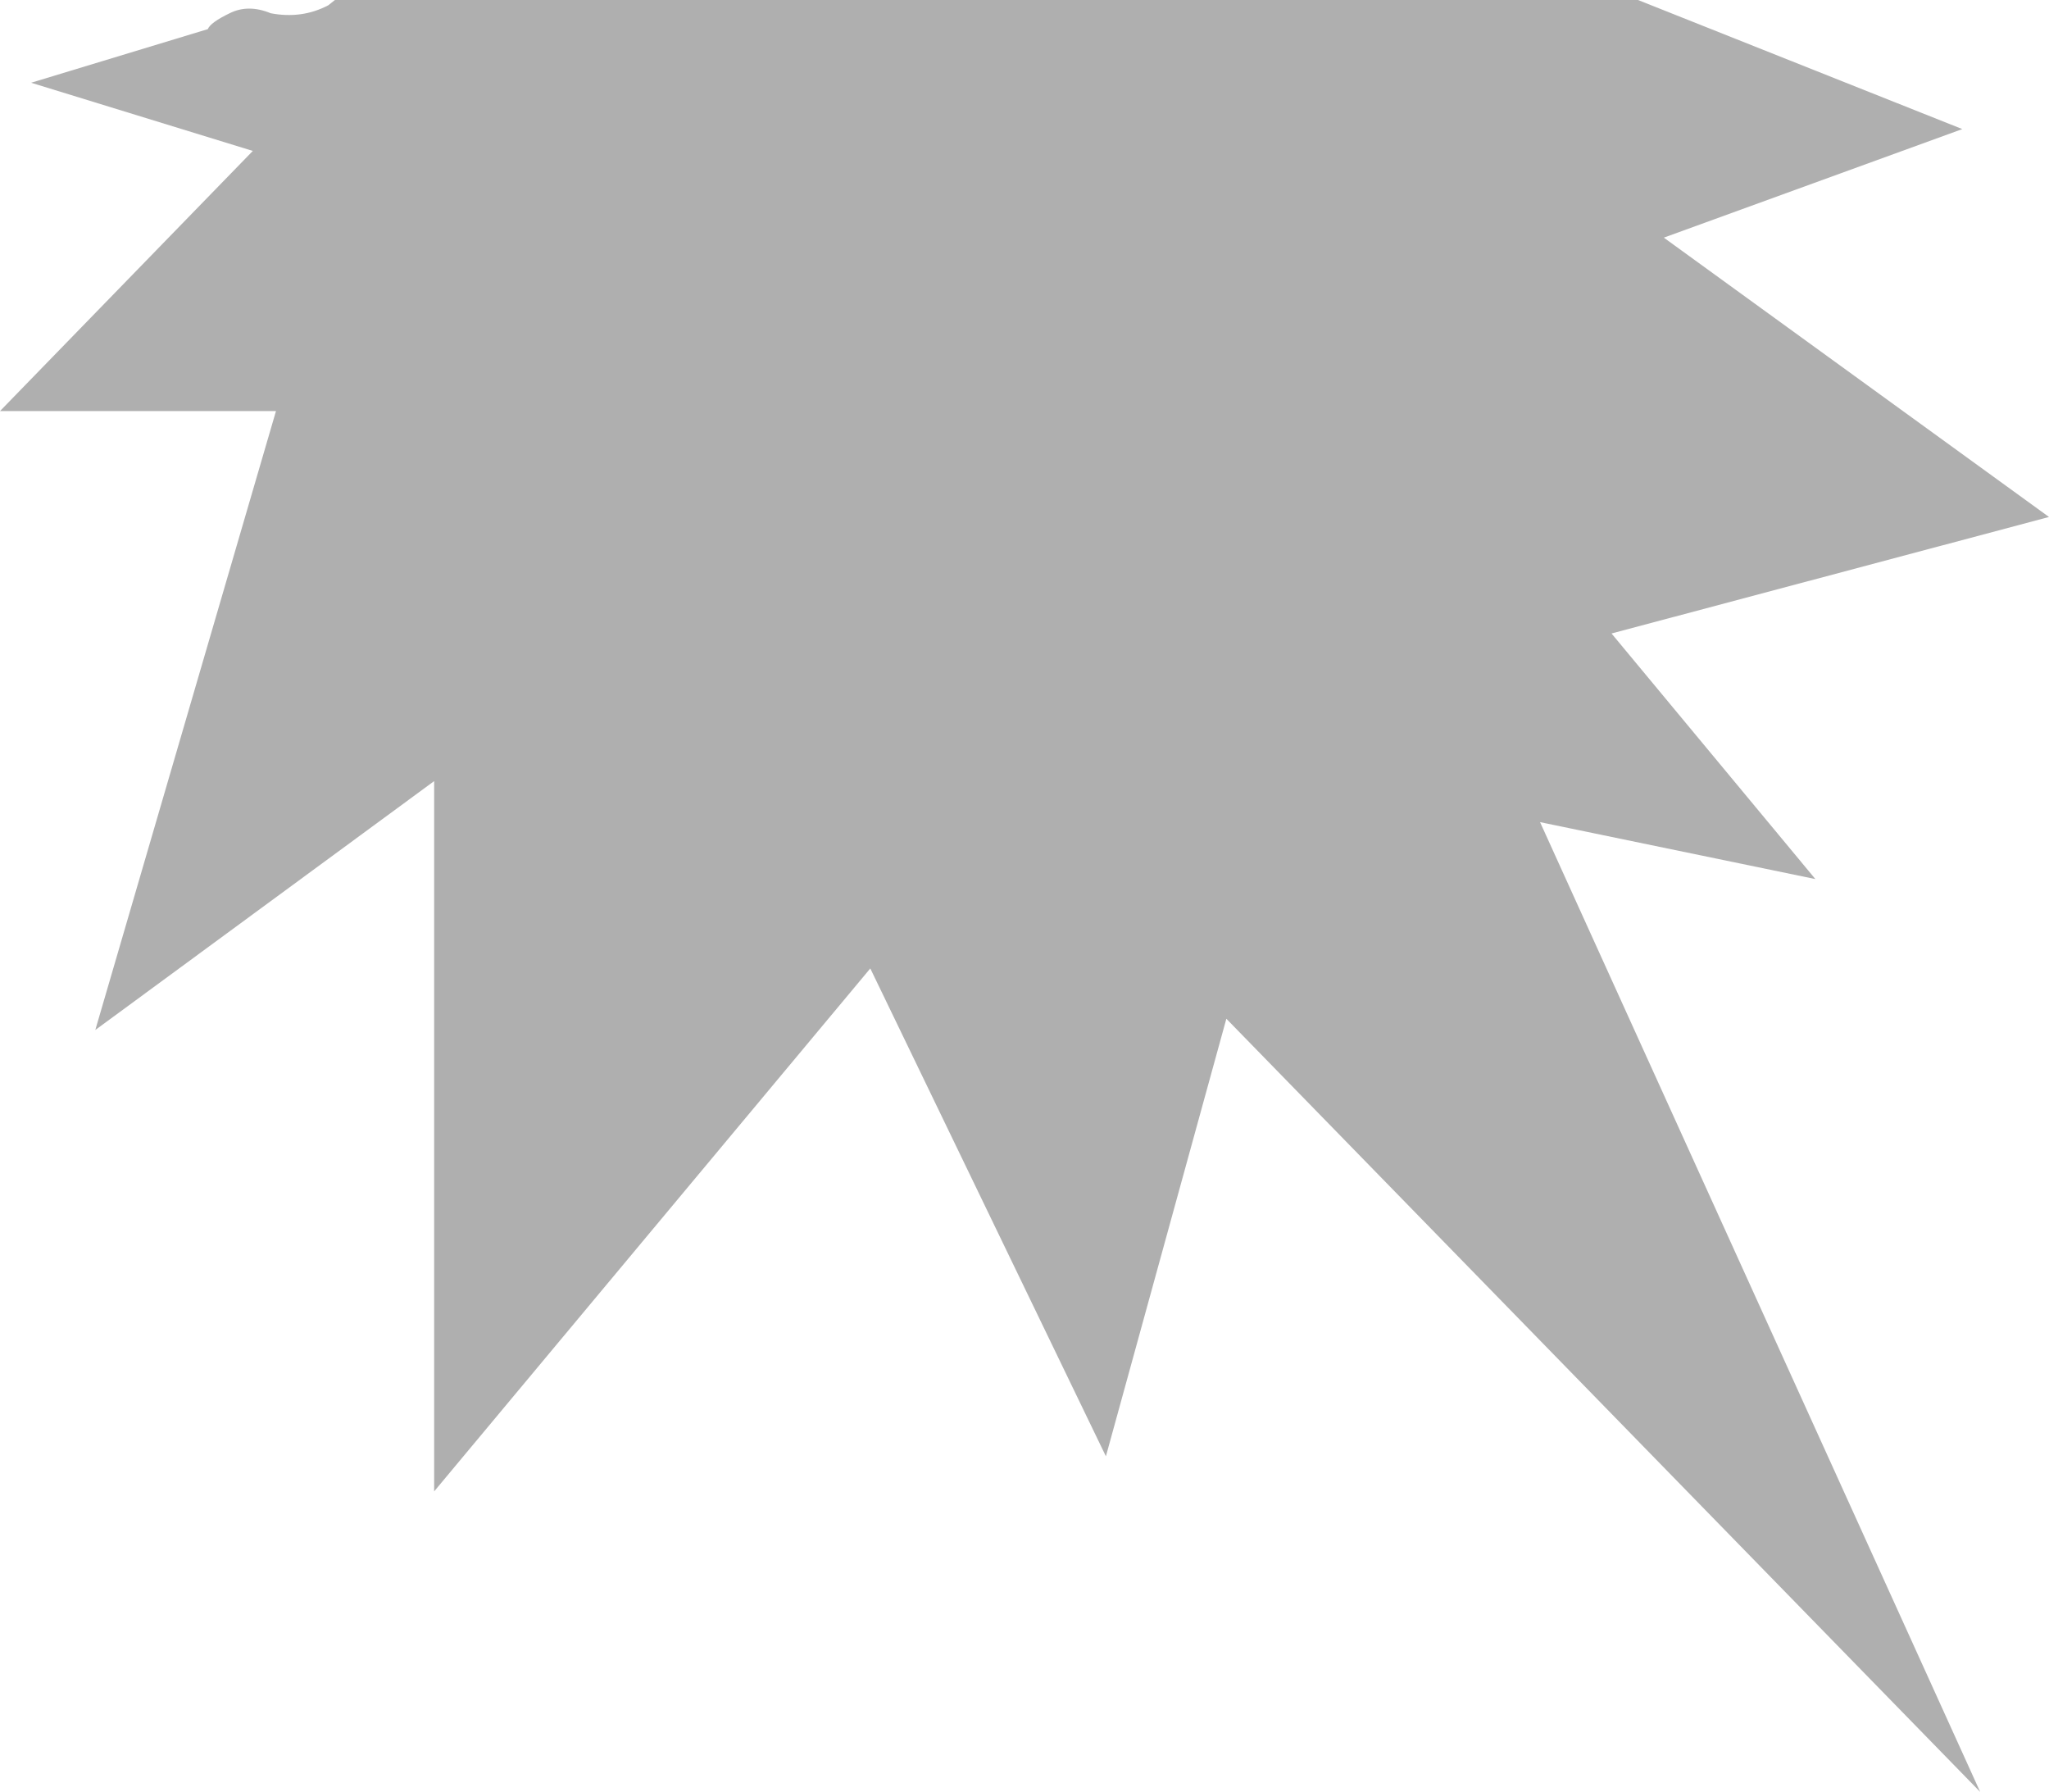 <?xml version="1.0" encoding="UTF-8" standalone="no"?>
<svg xmlns:xlink="http://www.w3.org/1999/xlink" height="135.35px" width="154.8px" xmlns="http://www.w3.org/2000/svg">
  <g transform="matrix(1.0, 0.0, 0.0, 1.0, 77.4, 62.55)">
    <path d="M46.35 -62.55 L70.85 -52.8 48.3 -44.6 77.4 -23.5 44.35 -14.7 59.75 3.85 38.95 -0.45 72.2 72.8 15.25 14.4 6.15 47.45 -11.65 10.6 -44.6 50.1 -44.6 -3.55 -70.2 15.25 -56.55 -31.5 -77.4 -31.5 -58.3 -51.15 -75.05 -56.3 -61.7 -60.35 Q-61.5 -60.85 -60.05 -61.55 -58.65 -62.25 -56.95 -61.55 -54.6 -61.1 -52.6 -62.15 L-52.1 -62.55 46.35 -62.55" fill="#000000" fill-opacity="0.314" fill-rule="evenodd" stroke="none"/>
  </g>
</svg>
